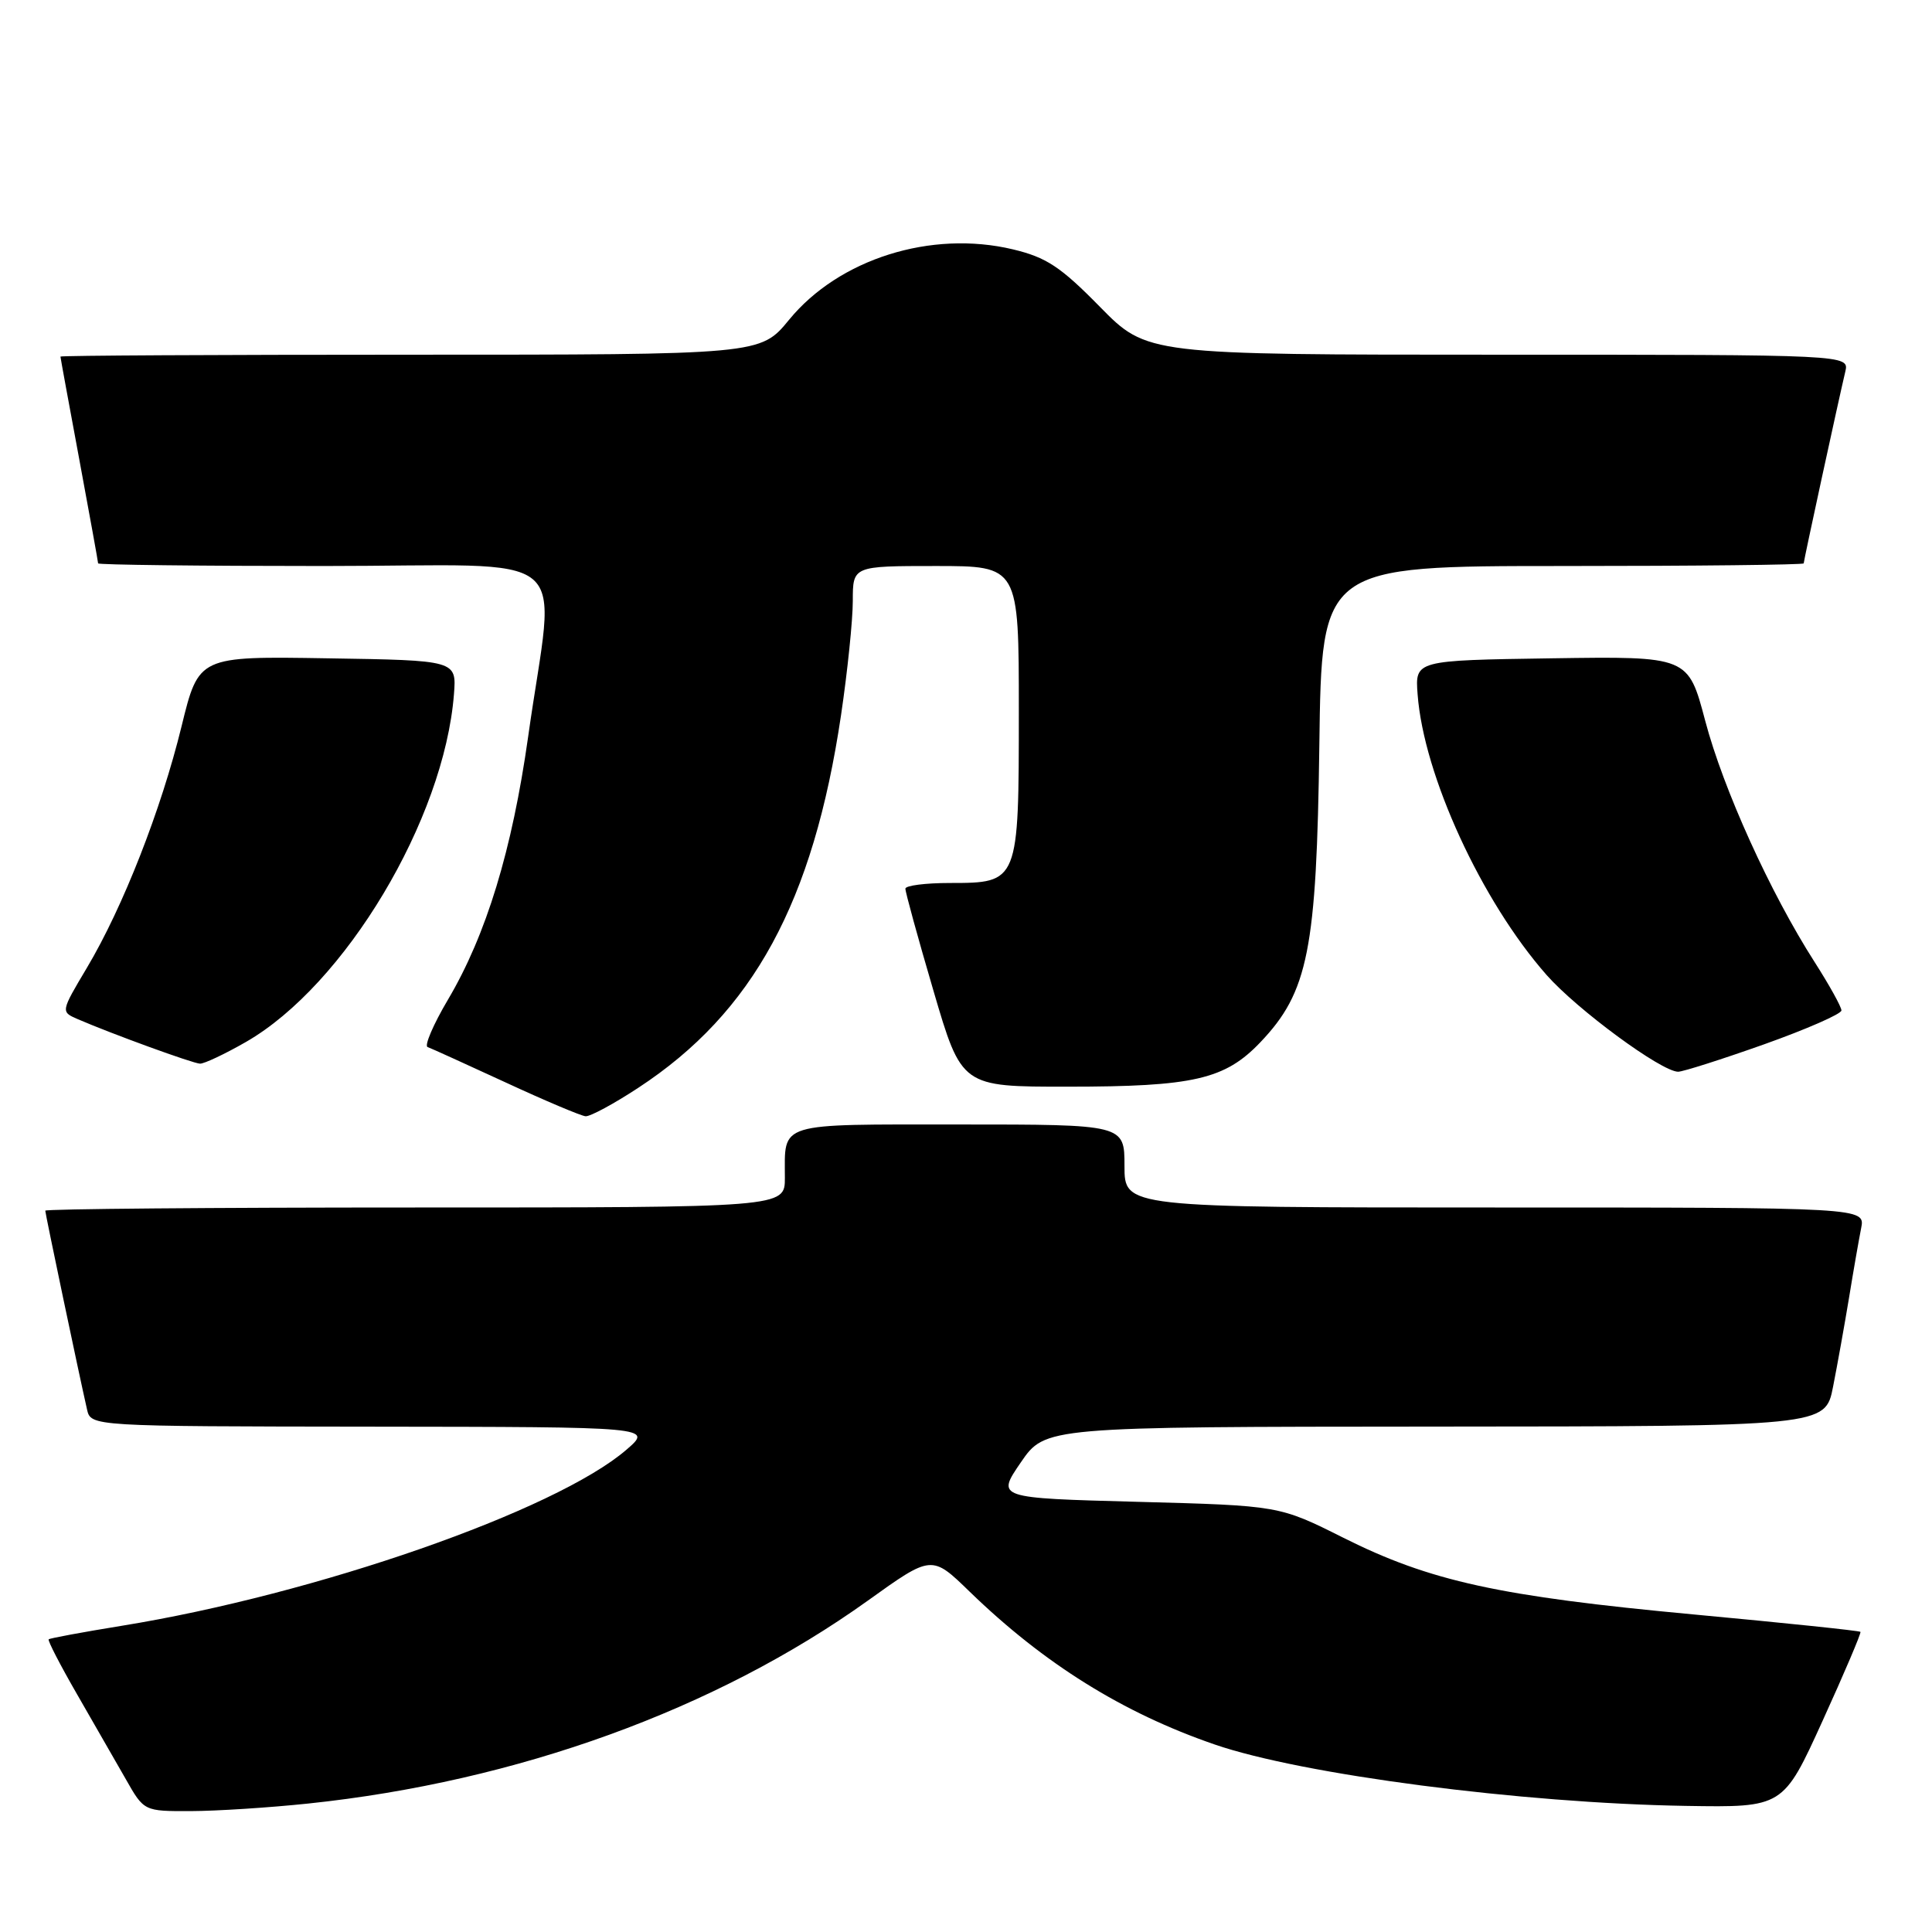 <?xml version="1.0" encoding="UTF-8" standalone="no"?>
<!DOCTYPE svg PUBLIC "-//W3C//DTD SVG 1.1//EN" "http://www.w3.org/Graphics/SVG/1.1/DTD/svg11.dtd" >
<svg xmlns="http://www.w3.org/2000/svg" xmlns:xlink="http://www.w3.org/1999/xlink" version="1.1" viewBox="0 0 256 256">
 <g >
 <path fill="currentColor"
d=" M 40.83 238.98 C 68.53 236.07 94.85 226.52 114.98 212.10 C 123.46 206.02 123.46 206.02 128.48 210.90 C 138.33 220.45 148.76 226.96 160.97 231.16 C 172.57 235.15 201.56 238.93 223.39 239.29 C 236.28 239.50 236.28 239.50 241.51 228.00 C 244.39 221.68 246.64 216.38 246.52 216.23 C 246.39 216.08 236.44 215.04 224.39 213.92 C 198.60 211.52 189.50 209.52 178.00 203.76 C 169.50 199.50 169.50 199.50 150.76 199.00 C 132.03 198.50 132.03 198.50 135.26 193.78 C 138.50 189.06 138.50 189.06 190.18 189.03 C 241.86 189.00 241.86 189.00 242.89 183.75 C 243.46 180.86 244.41 175.57 245.00 172.00 C 245.58 168.43 246.31 164.26 246.61 162.75 C 247.16 160.00 247.16 160.00 198.08 160.00 C 149.00 160.00 149.00 160.00 149.00 154.50 C 149.00 149.00 149.00 149.00 127.11 149.00 C 102.75 149.00 104.00 148.62 104.00 156.08 C 104.00 160.00 104.00 160.00 55.00 160.00 C 28.05 160.00 6.00 160.19 6.00 160.42 C 6.00 160.82 10.46 182.06 11.53 186.75 C 12.04 189.00 12.04 189.00 49.27 189.04 C 86.50 189.08 86.50 189.08 83.00 192.10 C 73.63 200.18 41.86 211.26 16.10 215.43 C 10.94 216.27 6.60 217.07 6.45 217.22 C 6.30 217.38 7.99 220.65 10.21 224.50 C 12.43 228.35 15.33 233.41 16.67 235.75 C 19.08 240.00 19.08 240.00 25.29 239.98 C 28.71 239.97 35.70 239.52 40.83 238.98 Z  M 84.59 144.13 C 99.80 134.16 107.76 119.52 111.44 94.77 C 112.30 88.98 113.00 82.16 113.00 79.62 C 113.00 75.00 113.00 75.00 124.00 75.00 C 135.00 75.00 135.00 75.00 135.00 94.17 C 135.00 116.97 134.99 117.00 125.85 117.00 C 122.63 117.00 119.99 117.34 119.97 117.75 C 119.95 118.16 121.62 124.24 123.68 131.25 C 127.42 144.00 127.42 144.00 141.46 143.99 C 158.15 143.99 162.31 143.03 167.00 138.11 C 173.35 131.45 174.46 125.87 174.82 98.75 C 175.13 75.00 175.13 75.00 207.07 75.00 C 224.63 75.00 239.00 74.84 239.00 74.65 C 239.00 74.29 243.55 53.31 244.51 49.25 C 245.04 47.00 245.04 47.00 198.51 47.00 C 151.98 47.00 151.98 47.00 145.74 40.65 C 140.52 35.33 138.64 34.10 134.21 33.04 C 123.38 30.46 111.16 34.31 104.55 42.38 C 100.76 47.00 100.76 47.00 54.38 47.00 C 28.87 47.00 8.00 47.11 8.01 47.25 C 8.01 47.39 9.14 53.53 10.51 60.90 C 11.88 68.28 13.00 74.46 13.00 74.65 C 13.00 74.84 26.44 75.00 42.88 75.00 C 77.04 75.00 73.57 72.10 69.98 97.63 C 67.86 112.64 64.44 123.87 59.35 132.47 C 57.41 135.75 56.20 138.58 56.66 138.74 C 57.12 138.90 61.77 141.02 67.00 143.43 C 72.22 145.85 76.99 147.86 77.59 147.91 C 78.20 147.96 81.35 146.26 84.59 144.13 Z  M 233.75 138.38 C 239.39 136.37 244.00 134.35 244.00 133.89 C 244.00 133.42 242.41 130.55 240.46 127.50 C 234.56 118.29 228.34 104.56 225.95 95.51 C 223.69 86.96 223.69 86.96 205.59 87.23 C 187.50 87.50 187.50 87.50 187.84 92.00 C 188.64 102.73 196.30 119.39 204.93 129.19 C 208.99 133.79 220.13 141.99 222.36 142.01 C 222.99 142.01 228.11 140.38 233.75 138.38 Z  M 32.58 138.07 C 45.71 130.54 58.85 108.57 60.15 92.00 C 60.50 87.50 60.50 87.50 43.41 87.23 C 26.33 86.95 26.33 86.95 24.06 96.23 C 21.35 107.31 16.29 120.22 11.52 128.23 C 8.05 134.06 8.05 134.06 10.27 135.03 C 14.80 136.99 25.53 140.90 26.50 140.94 C 27.05 140.96 29.79 139.67 32.58 138.07 Z "/>
</g>
</svg>